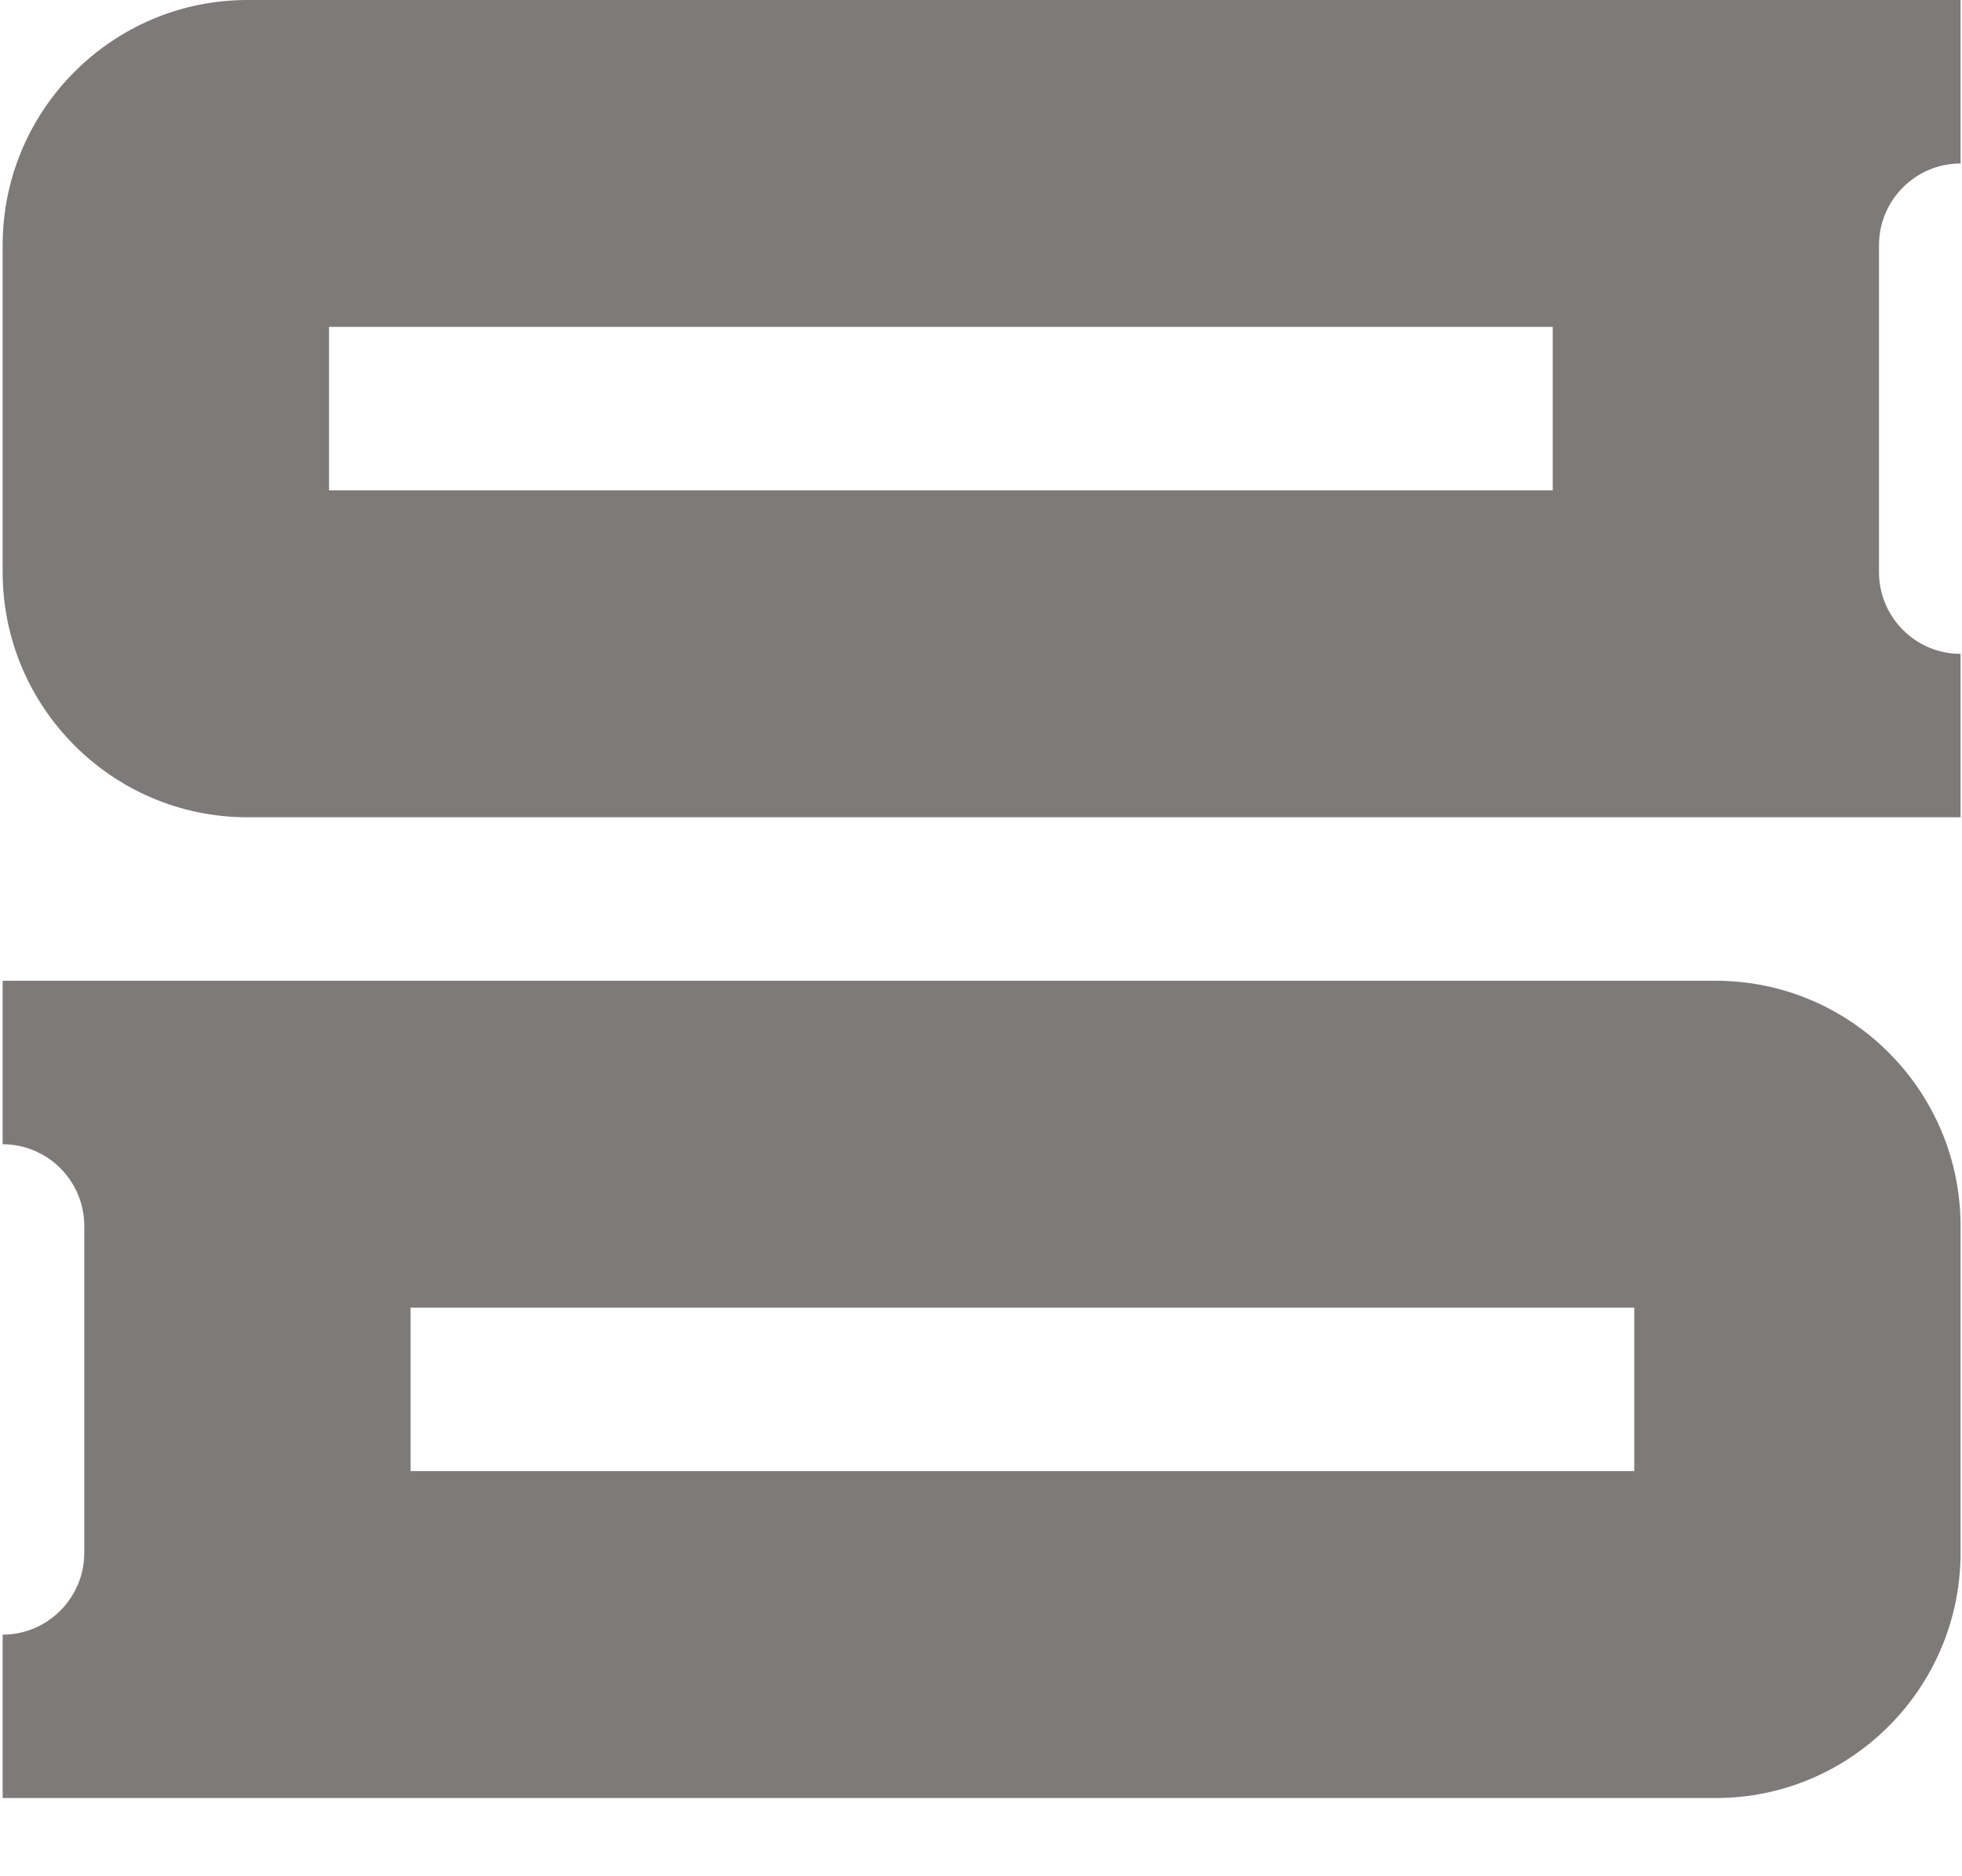 <svg width="23" height="22" viewBox="0 0 23 22" fill="none" xmlns="http://www.w3.org/2000/svg">
<path d="M0.031 2.875V6.708C0.031 8.293 1.318 9.583 2.9 9.583H22.983V7.667C22.456 7.667 22.027 7.237 22.027 6.708V2.875C22.027 2.346 22.456 1.917 22.983 1.917V0H2.9C1.318 0 0.031 1.29 0.031 2.875ZM3.857 3.833H18.202V5.75H3.857V3.833Z" fill="#7E7A7A"/>
<path d="M20.114 11.5H0.031V13.417C0.558 13.417 0.988 13.846 0.988 14.375V18.208C0.988 18.737 0.558 19.167 0.031 19.167V21.083H20.114C21.696 21.083 22.983 19.793 22.983 18.208V14.375C22.983 12.79 21.696 11.5 20.114 11.5ZM19.158 17.25H4.813V15.333H19.158V17.25Z" fill="#7E7A7A"/>
</svg>
